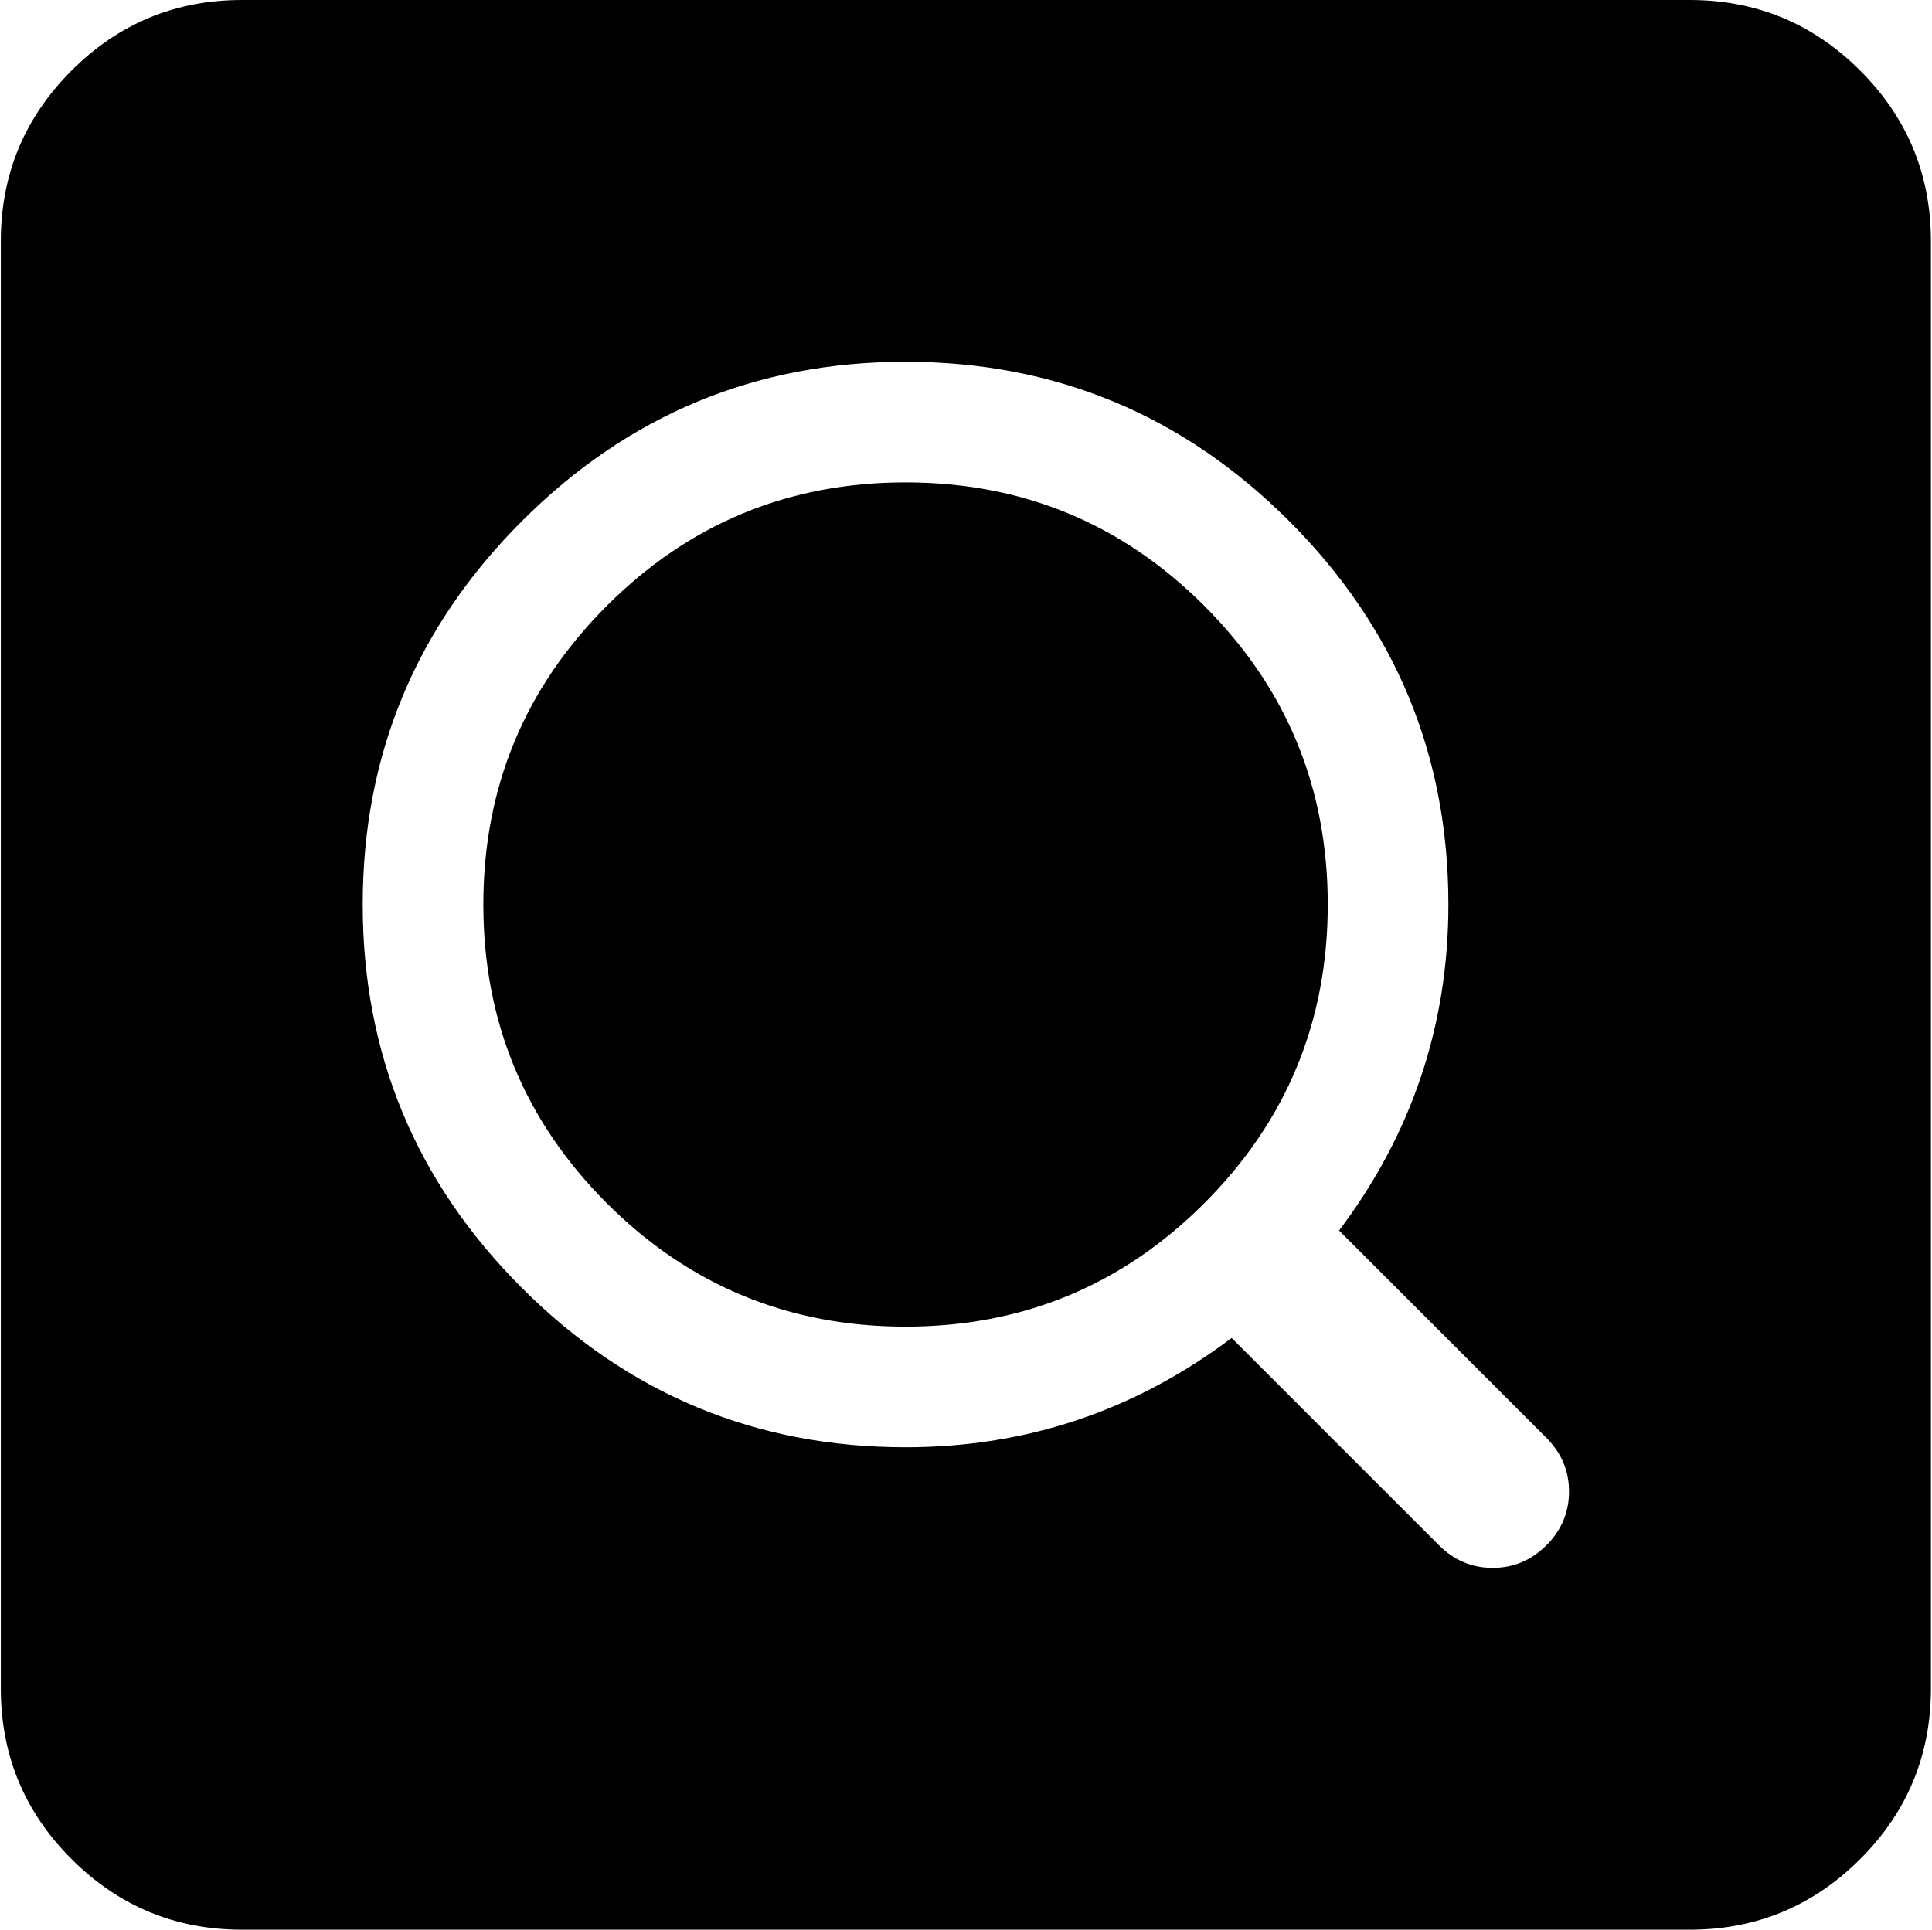 <svg xmlns="http://www.w3.org/2000/svg" xmlns:xlink="http://www.w3.org/1999/xlink" width="1025" height="1024" viewBox="0 0 1025 1024"><path fill="currentColor" d="M896.428 1024h-768q-53 0-90.5-37.5T.428 896V128q0-53 37.5-90.5t90.5-37.5h768q53 0 90.5 37.5t37.5 90.5v768q0 53-37.5 90.5t-90.5 37.5m-76-261l-110-110q58-77 58-173q0-119-84.5-203.5t-203.5-84.5t-203.5 84.5t-84.5 203.5t84.5 203.5t203.5 84.5q96 0 173-58l110 110q12 12 28.5 12t28.5-12t12-28.5t-12-28.5m-340-59q-93 0-158.5-65.5t-65.5-158.5t65.5-158.5t158.5-65.5t158.5 65.5t65.5 158.5t-65.5 158.5t-158.5 65.5"/></svg>